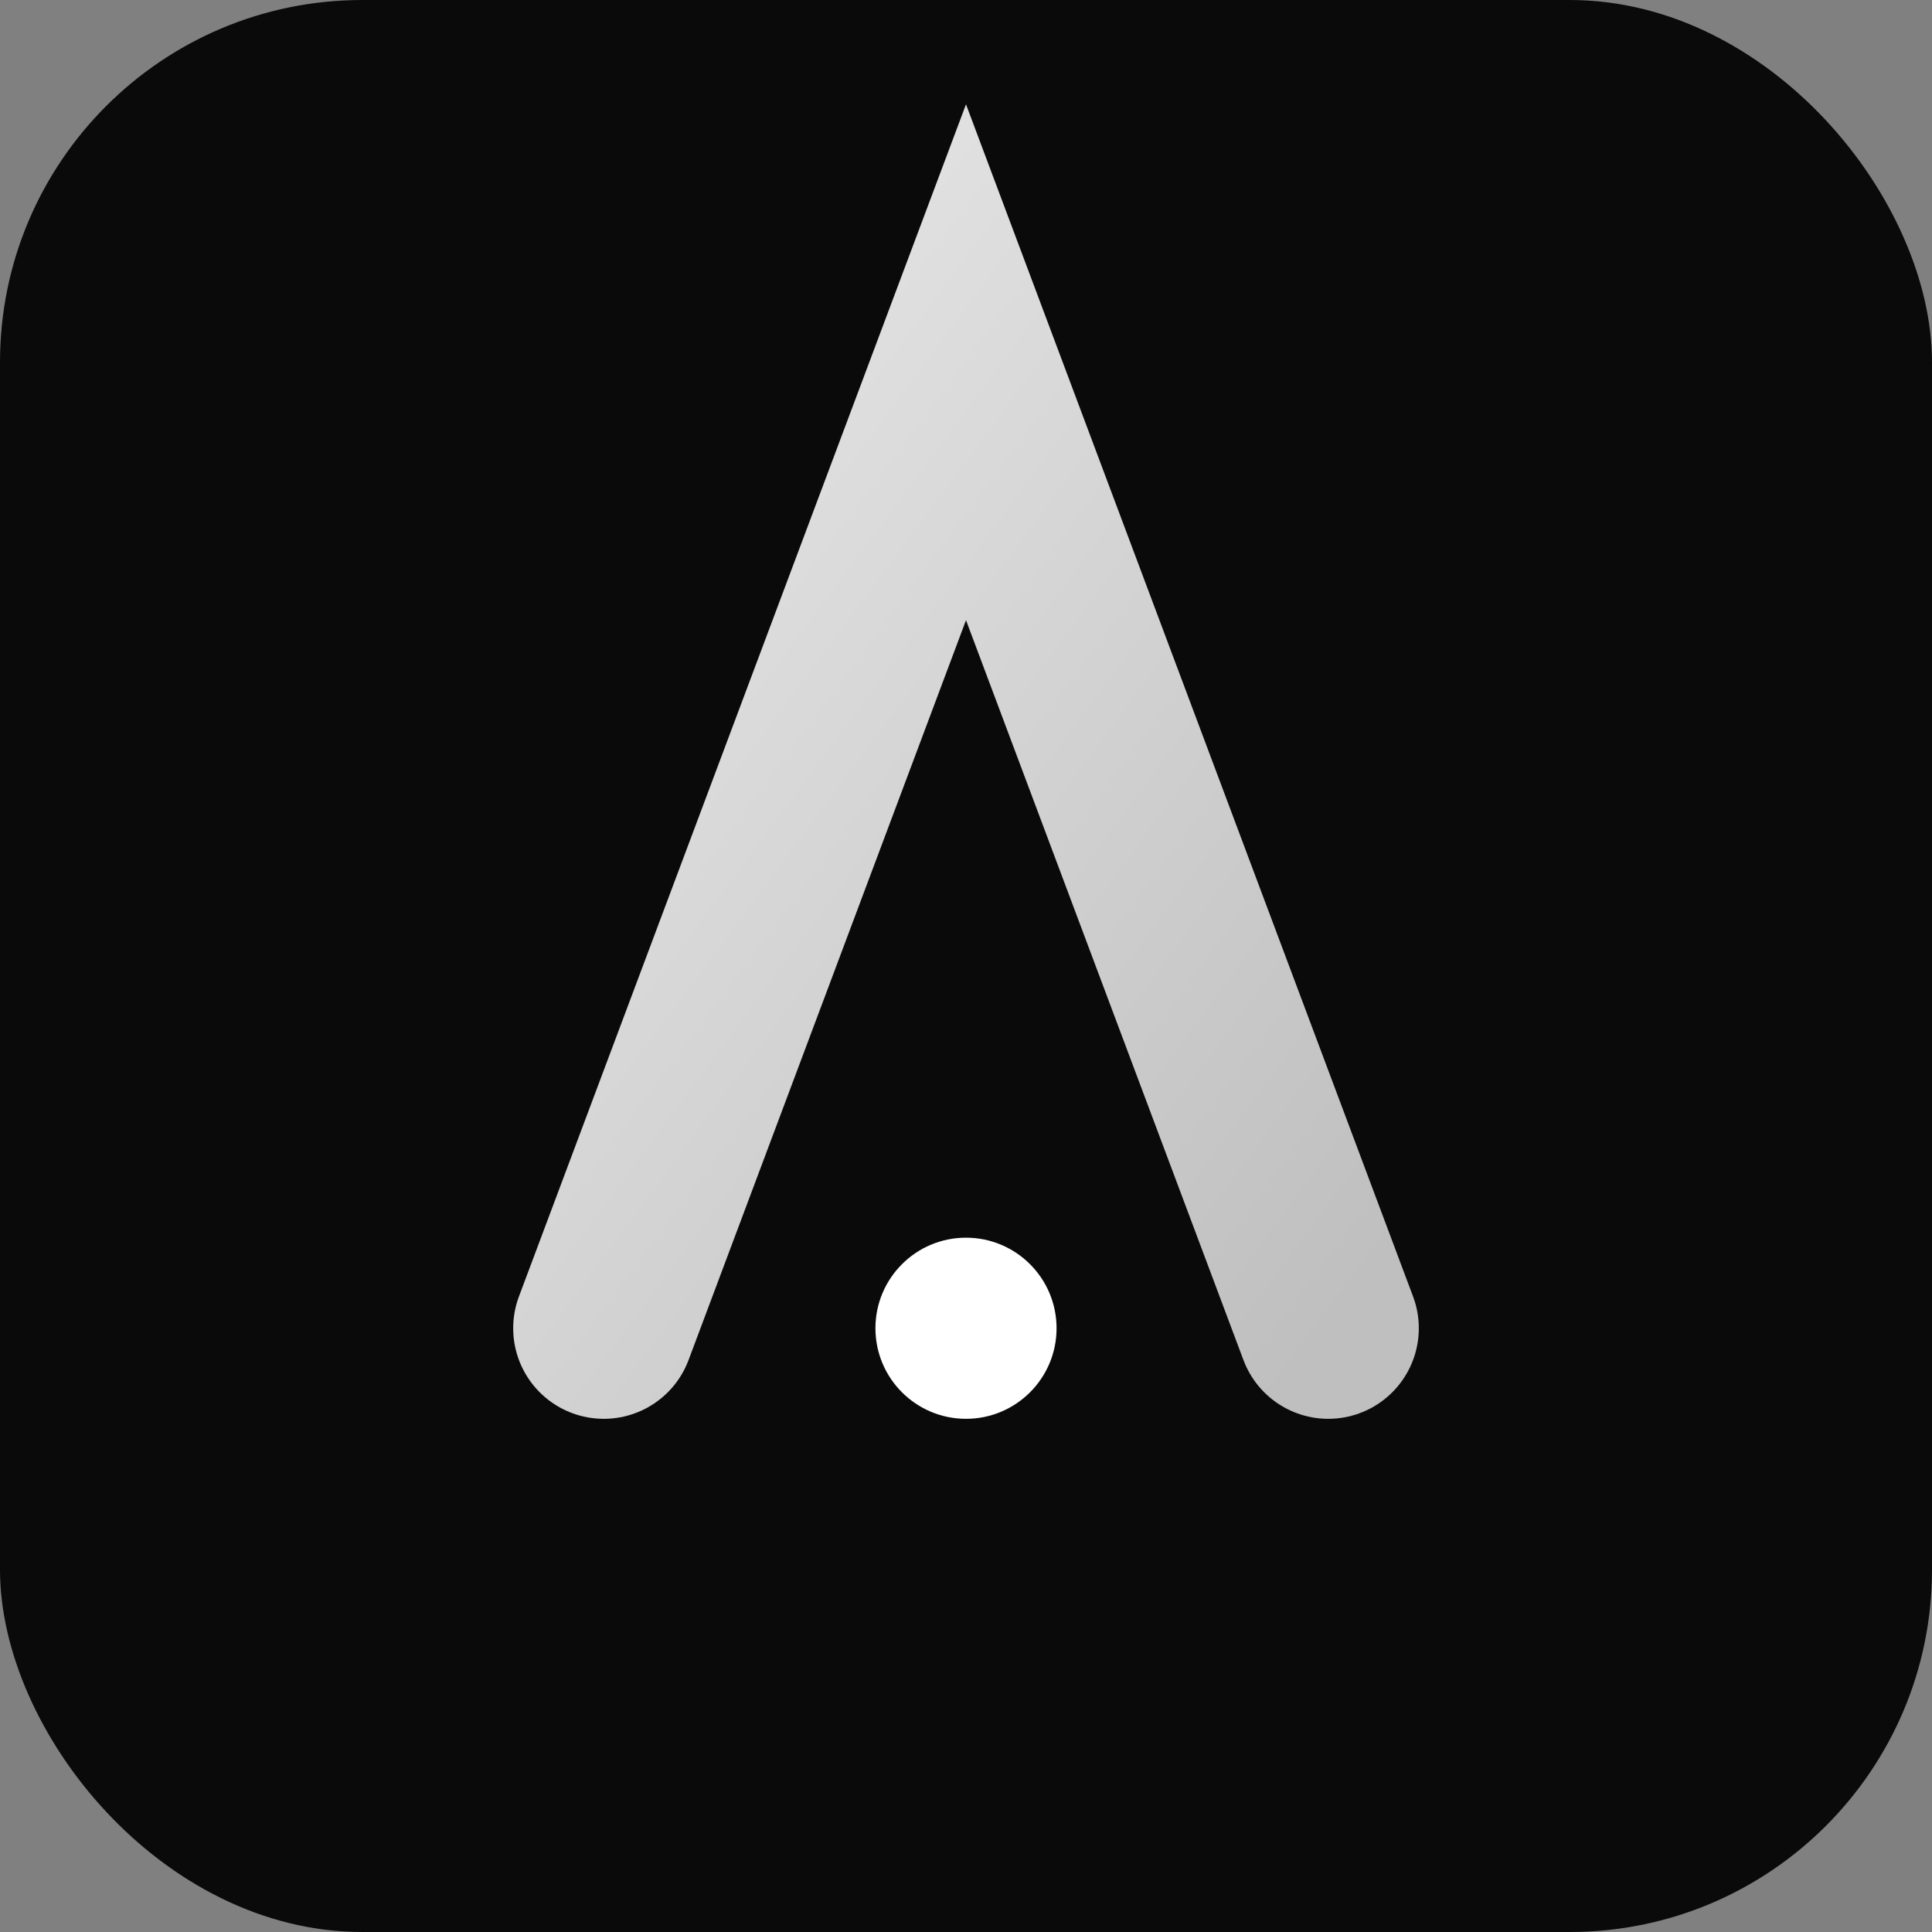 <svg xmlns="http://www.w3.org/2000/svg" viewBox="0 0 64 64">
  <rect x="0" y="0" width="64" height="64" fill="#808080" stroke="none"/>
  <defs>
    <linearGradient id="g" x1="0" y1="0" x2="1" y2="1">
      <stop offset="0" stop-color="#e5e5e5"/>
      <stop offset="1" stop-color="#bfbfbf"/>
    </linearGradient>
  </defs>
  <rect width="64" height="64" rx="12" fill="#0a0a0a"/>
  <path d="M20 44 L32 12 L44 44" stroke="url(#g)" stroke-width="6" fill="none" stroke-linecap="round"/>
  <circle cx="32" cy="44" r="3" fill="#ffffff"/>
</svg>
